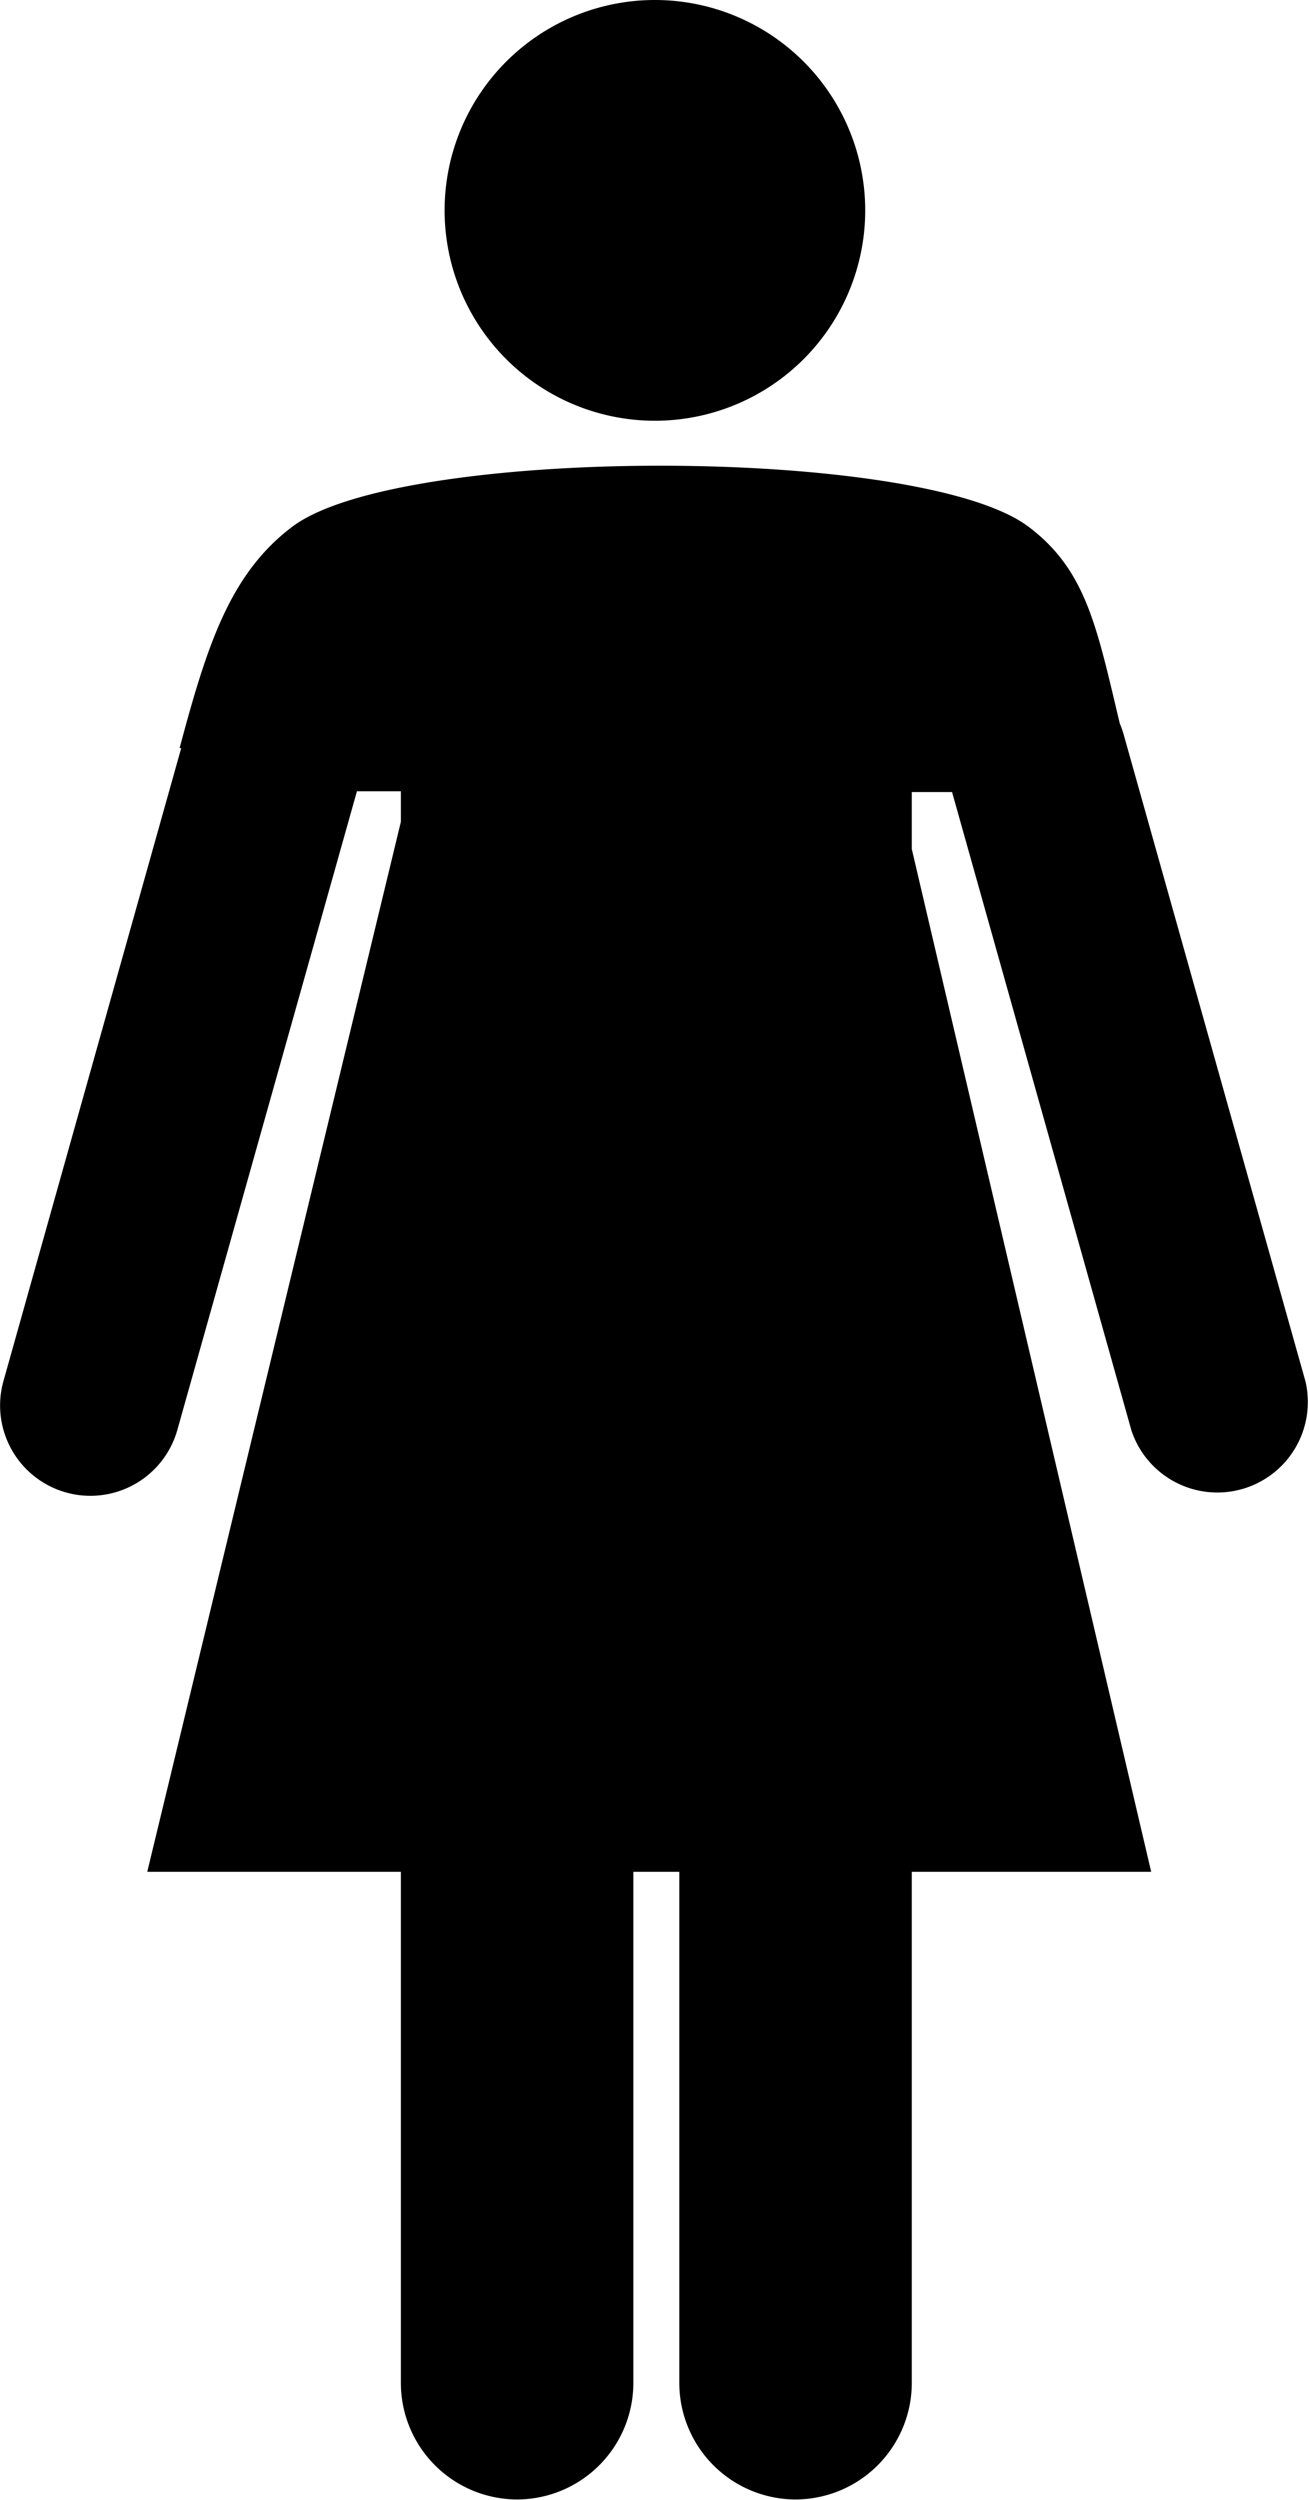 <svg id="Layer_1" data-name="Layer 1" xmlns="http://www.w3.org/2000/svg" viewBox="0 0 64.36 122.88"><defs><style>.cls-1{fill-rule:evenodd;}</style></defs><title>women-toilet</title><path class="cls-1" d="M19.71,40.39,7.24,92H19.71v25.13a5.73,5.73,0,0,0,5.72,5.72h0a5.73,5.73,0,0,0,5.71-5.72V92H33.4v25.13a5.73,5.73,0,0,0,5.71,5.72h0a5.73,5.73,0,0,0,5.72-5.72V92H56.6L44.83,41.73v-2.8h1.85l.13,0,8.82,31.38a4.45,4.45,0,0,0,8.56-2.4l-8.94-31.8a4.29,4.29,0,0,0-.19-.54c-1.13-4.72-1.64-7.54-4.49-9.68-5.3-4-30.91-4-36.2,0-3.08,2.32-4.2,5.87-5.54,10.88l.08,0L.17,67.88a4.44,4.44,0,1,0,8.55,2.4l8.83-31.39.16,0h2v1.46ZM32.2,0A10.34,10.34,0,1,1,21.86,10.34,10.34,10.34,0,0,1,32.2,0Z"/></svg>